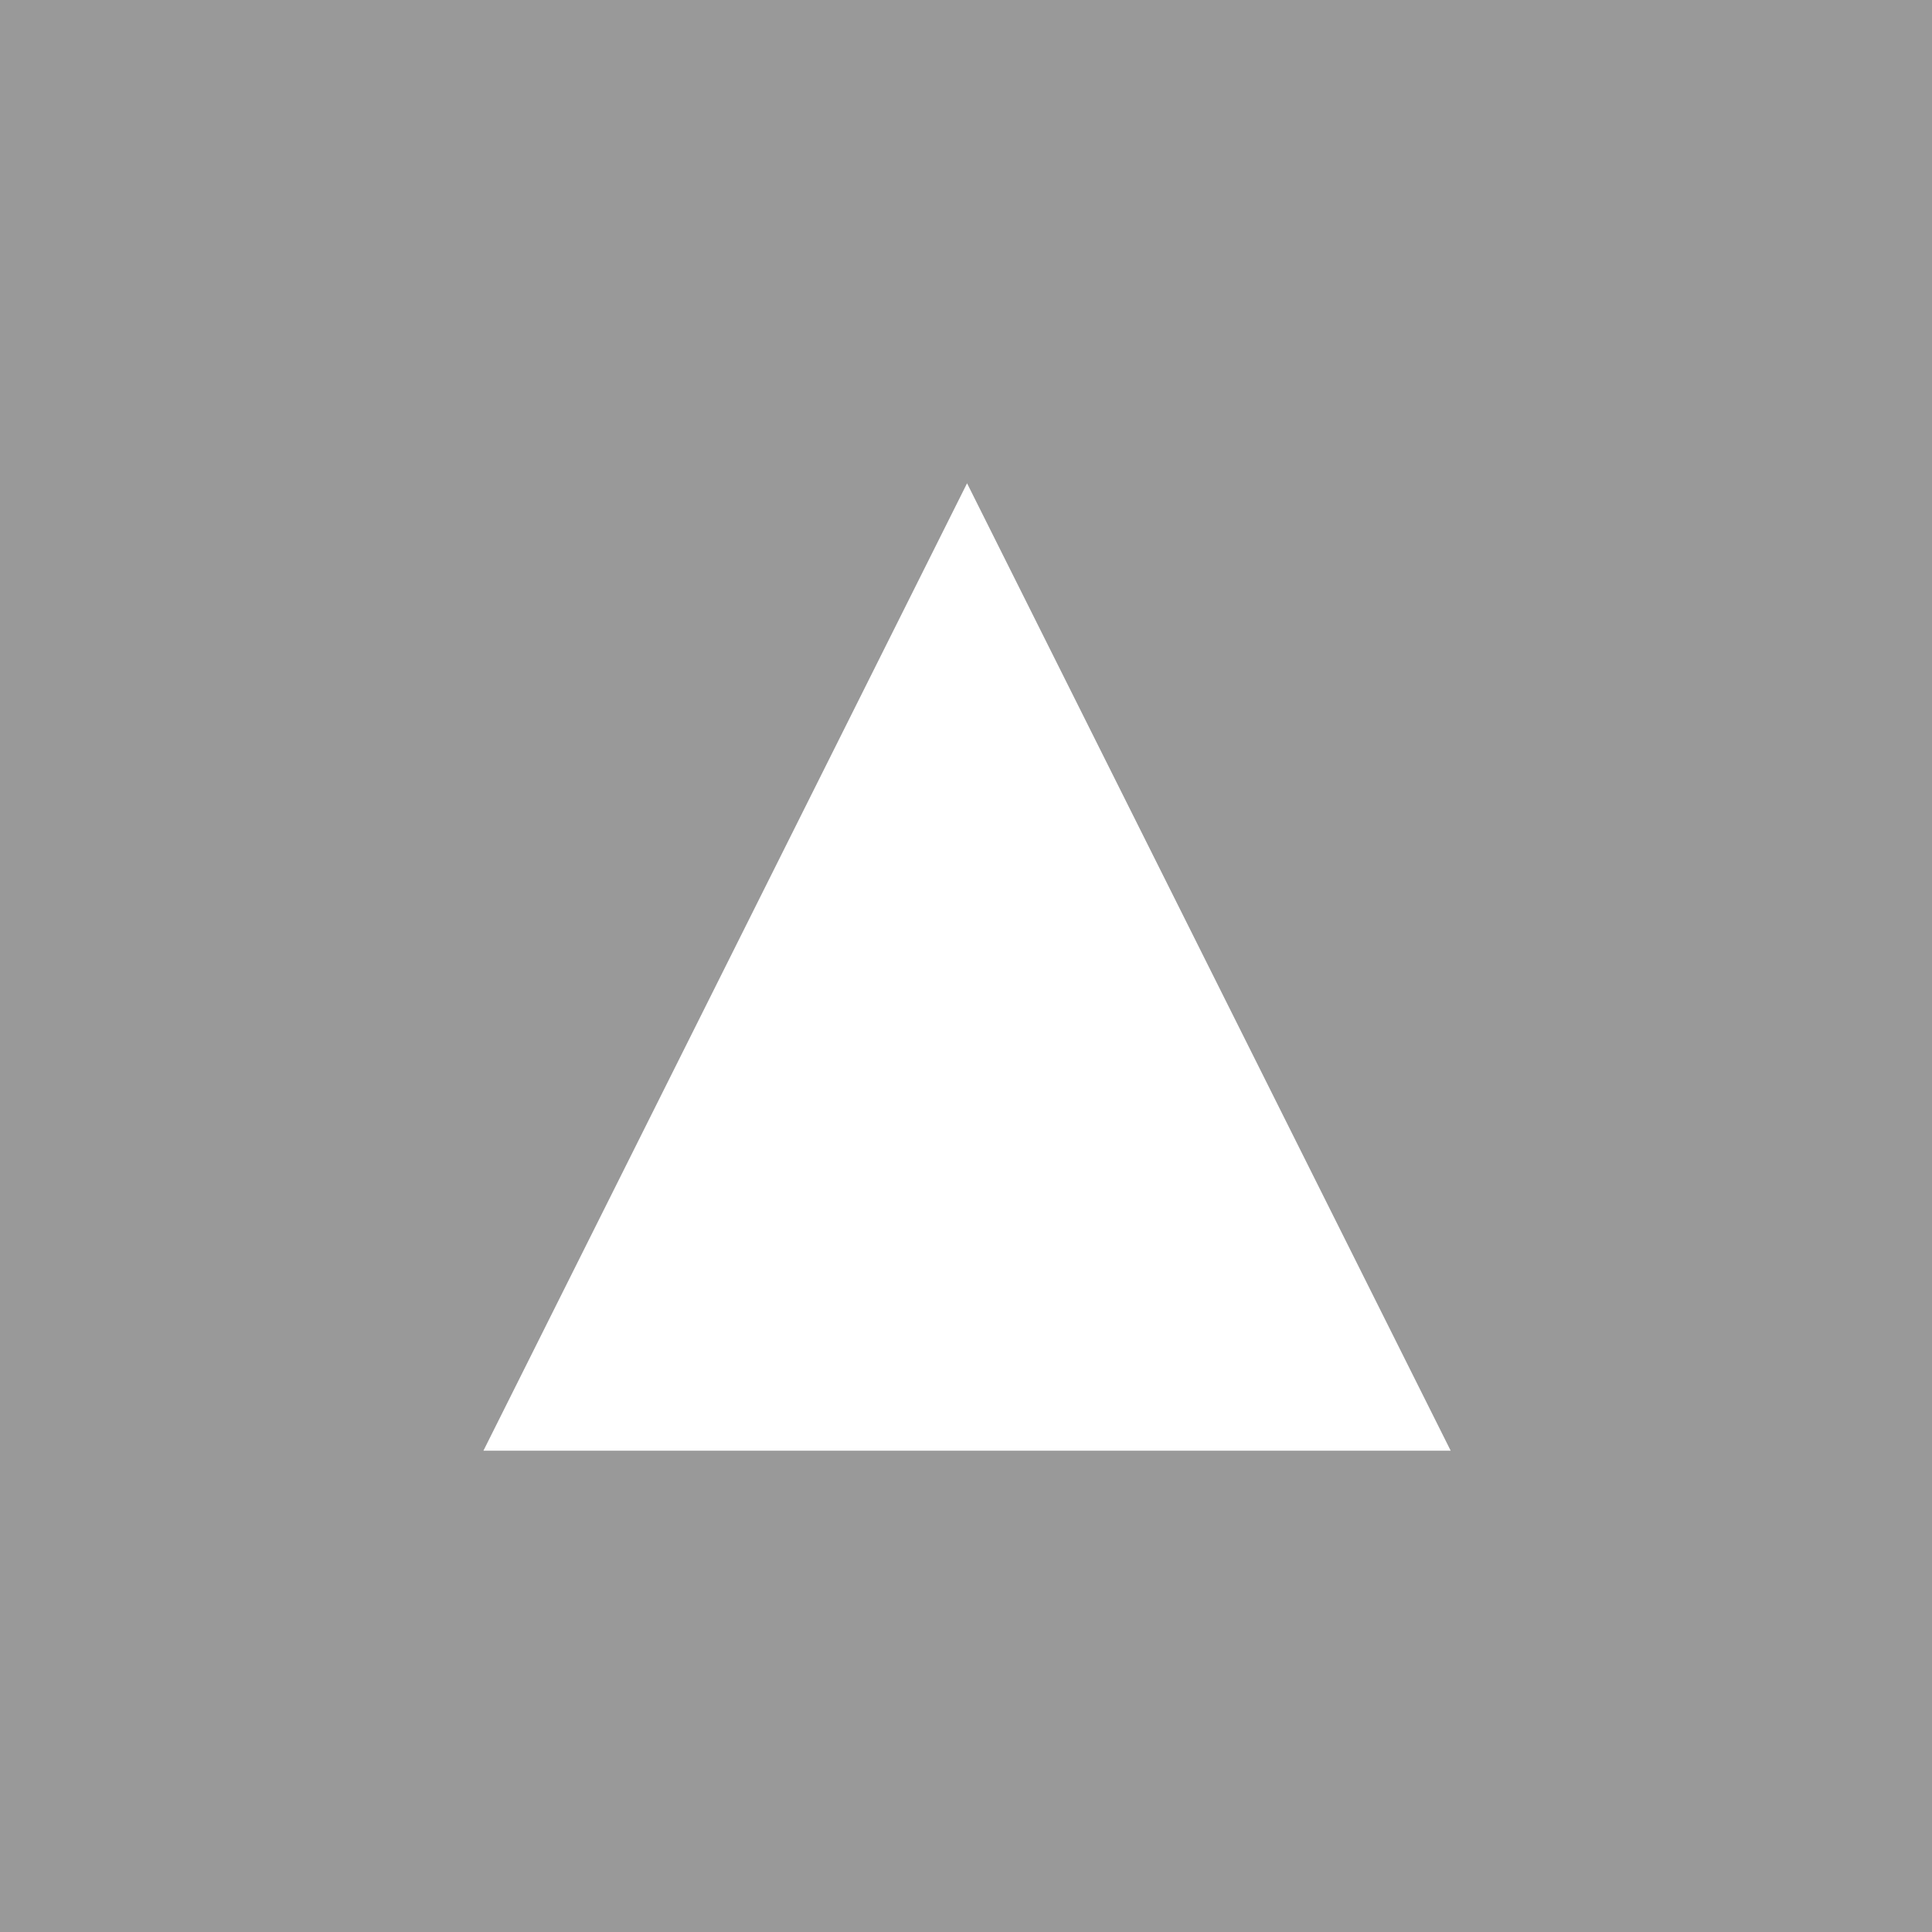 <?xml version="1.0" encoding="UTF-8" standalone="no"?>
<!-- Created with Inkscape (http://www.inkscape.org/) -->

<svg
   width="64"
   height="64"
   viewBox="0 0 16.933 16.933"
   version="1.1"
   id="svg5"
   inkscape:version="1.1 (c4e8f9e, 2021-05-24)"
   sodipodi:docname="forward.svg"
   xmlns:inkscape="http://www.inkscape.org/namespaces/inkscape"
   xmlns:sodipodi="http://sodipodi.sourceforge.net/DTD/sodipodi-0.dtd"
   xmlns="http://www.w3.org/2000/svg"
   xmlns:svg="http://www.w3.org/2000/svg">
  <sodipodi:namedview
     id="namedview7"
     pagecolor="#505050"
     bordercolor="#eeeeee"
     borderopacity="1"
     inkscape:pageshadow="0"
     inkscape:pageopacity="0"
     inkscape:pagecheckerboard="0"
     inkscape:document-units="px"
     showgrid="false"
     inkscape:zoom="13.640625"
     inkscape:cx="42.923253"
     inkscape:cy="37.938144"
     inkscape:window-width="2560"
     inkscape:window-height="1376"
     inkscape:window-x="0"
     inkscape:window-y="27"
     inkscape:window-maximized="1"
     inkscape:current-layer="layer2" />
  <defs
     id="defs2" />
  <g
     inkscape:label="Background"
     inkscape:groupmode="layer"
     id="layer1"
     style="display:inline">
    <rect
       style="fill:#999999;stroke-width:0.265"
       id="rect952"
       x="0"
       y="0"
       width="16.933"
       height="16.933" />
  </g>
  <g
     inkscape:groupmode="layer"
     id="layer2"
     inkscape:label="Foreground"
     style="display:inline">
    <path
       sodipodi:type="star"
       style="fill:#ffffff"
       id="path846"
       inkscape:flatsided="true"
       sodipodi:sides="3"
       sodipodi:cx="29.66745"
       sodipodi:cy="27.767925"
       sodipodi:r1="21.657473"
       sodipodi:r2="10.828736"
       sodipodi:arg1="0.52359878"
       sodipodi:arg2="1.5707963"
       inkscape:rounded="0"
       inkscape:randomized="0"
       d="m 48.423,38.597 -37.512,-1e-6 L 29.667,6.11 Z"
       transform="matrix(0.226,0,0,0.261,1.771,2.641)"
       inkscape:transform-center-y="-1.4111113" />
  </g>
</svg>
